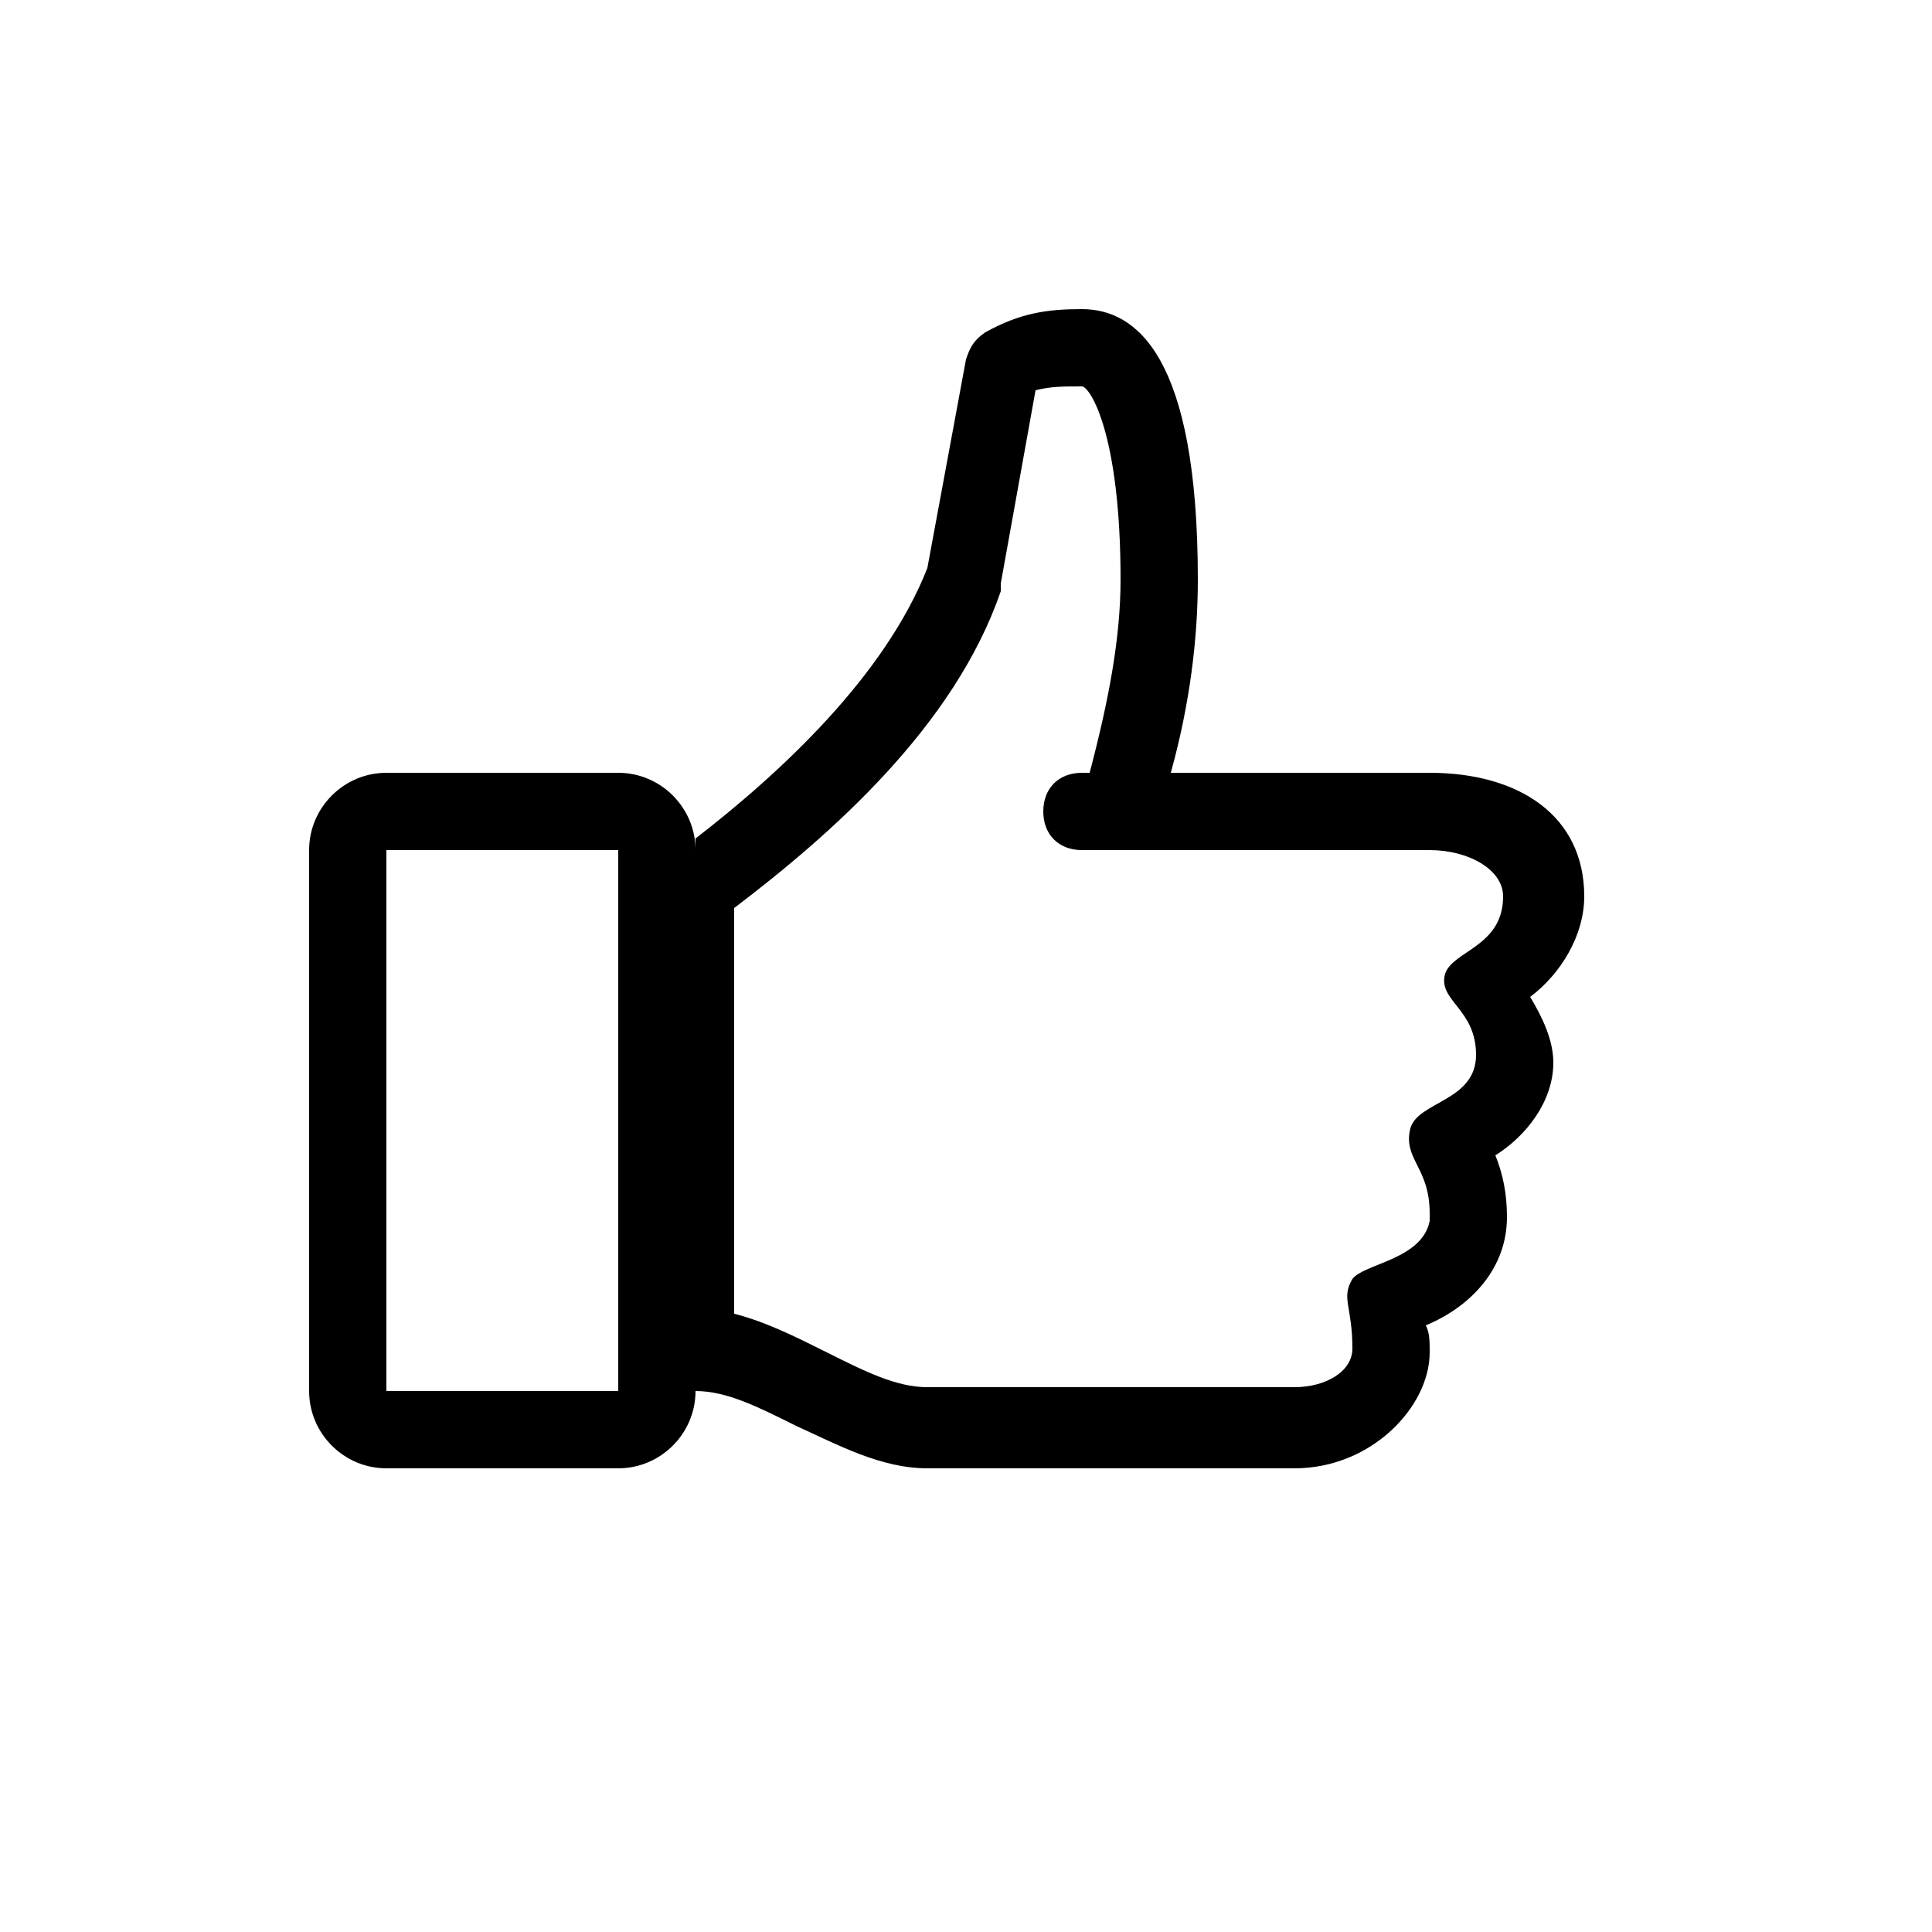 <svg width="32" height="32" viewBox="0 0 32 32" fill="none" xmlns="http://www.w3.org/2000/svg">
<path d="M26.24 14.848C26.24 13.504 25.152 12.8 23.68 12.8H19.392C19.712 11.648 19.84 10.56 19.84 9.6C19.84 5.888 18.816 5.12 17.92 5.12C17.344 5.12 16.896 5.184 16.32 5.504C16.128 5.632 16.064 5.76 16 5.952L15.36 9.408C14.656 11.2 12.928 12.8 11.52 13.888V23.04C12.032 23.04 12.544 23.296 13.184 23.616C13.888 23.936 14.592 24.32 15.36 24.32H21.44C22.72 24.32 23.68 23.296 23.68 22.4C23.68 22.208 23.68 22.08 23.616 21.952C24.384 21.632 24.96 20.992 24.96 20.16C24.96 19.776 24.896 19.456 24.768 19.136C25.28 18.816 25.728 18.24 25.728 17.6C25.728 17.216 25.536 16.832 25.344 16.512C25.856 16.128 26.24 15.488 26.24 14.848ZM24.896 14.848C24.896 15.68 24.064 15.744 23.936 16.128C23.808 16.576 24.448 16.704 24.448 17.472C24.448 18.24 23.488 18.24 23.36 18.688C23.232 19.2 23.68 19.328 23.68 20.096V20.224C23.552 20.864 22.592 20.928 22.4 21.184C22.208 21.504 22.4 21.632 22.4 22.336C22.4 22.72 21.952 22.976 21.44 22.976H15.36C14.848 22.976 14.336 22.72 13.696 22.4C13.184 22.144 12.672 21.888 12.16 21.76V15.04C13.76 13.824 15.808 12.032 16.576 9.792V9.664L17.152 6.464C17.408 6.4 17.6 6.4 17.92 6.4C18.048 6.4 18.56 7.168 18.56 9.6C18.56 10.56 18.368 11.584 18.048 12.8H17.92C17.536 12.8 17.28 13.056 17.28 13.44C17.28 13.824 17.536 14.08 17.92 14.08H23.68C24.32 14.08 24.896 14.4 24.896 14.848Z" fill="black"/>
<path d="M10.24 24.32H6.4C5.696 24.32 5.12 23.744 5.12 23.04V14.08C5.12 13.376 5.696 12.8 6.4 12.8H10.24C10.944 12.8 11.52 13.376 11.52 14.08V23.04C11.52 23.744 10.944 24.32 10.24 24.32ZM6.4 14.08V23.04H10.24V14.08H6.4Z" fill="black"/>
</svg>
